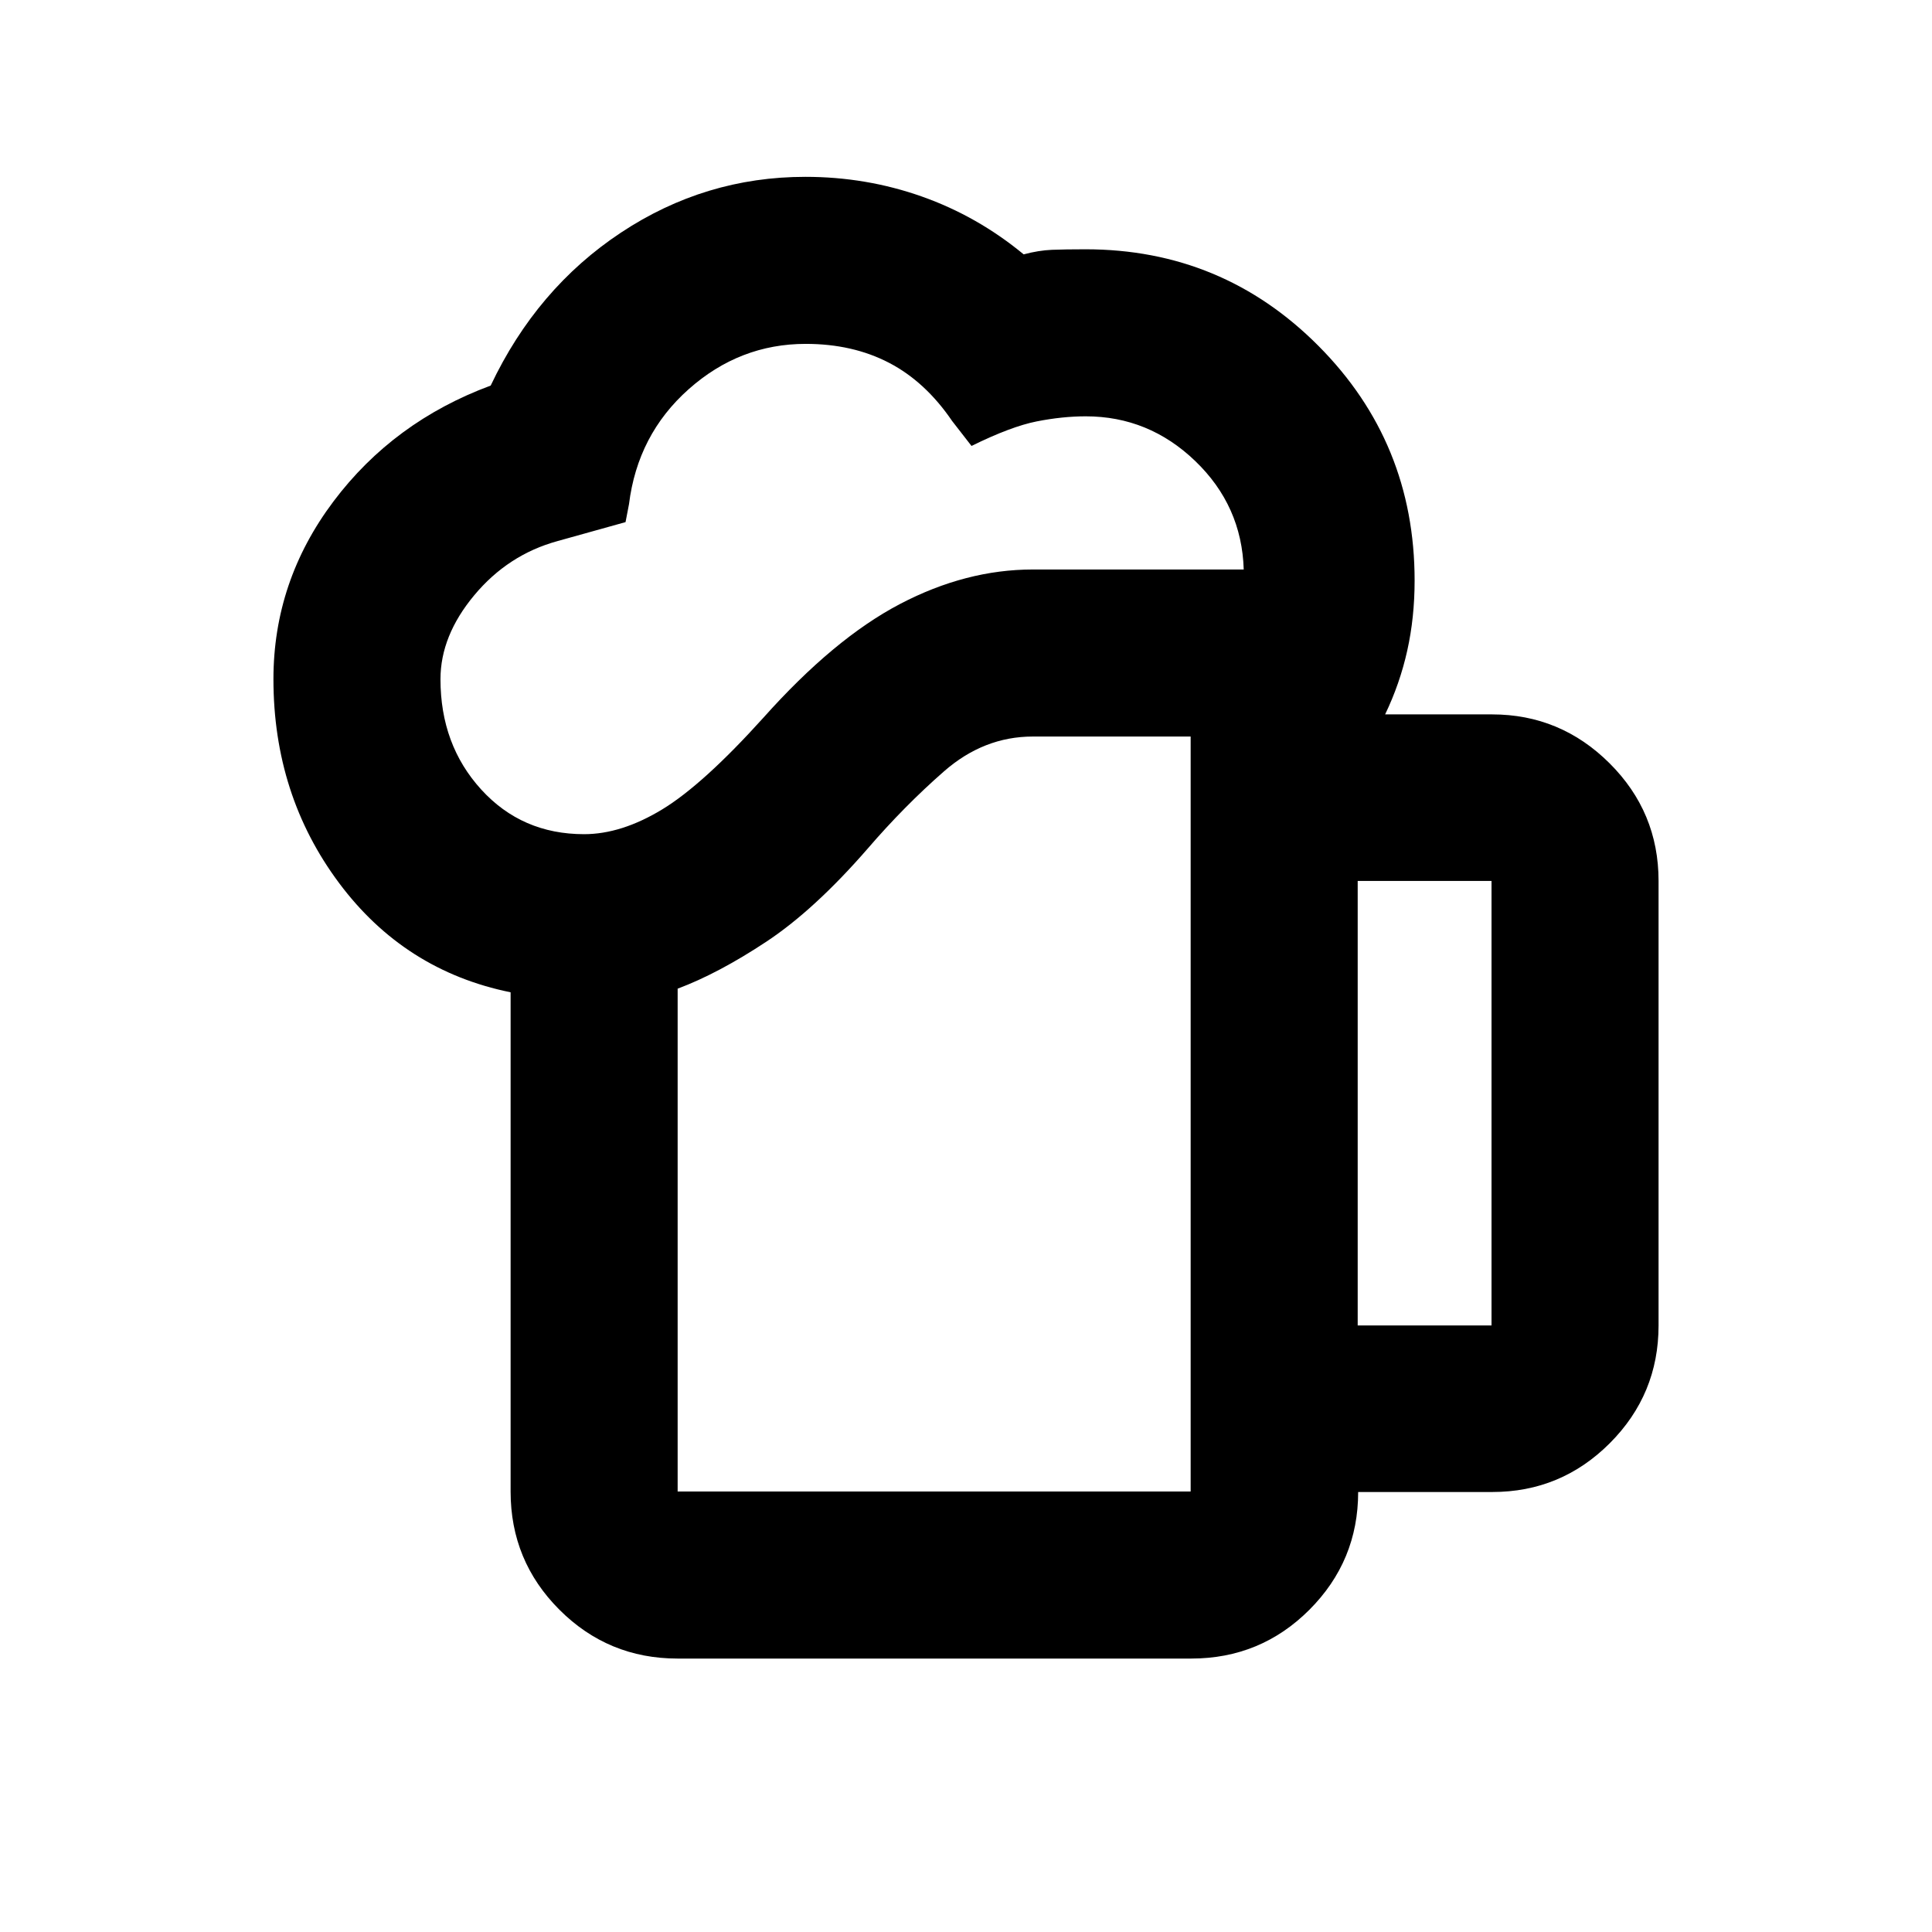 <svg xmlns="http://www.w3.org/2000/svg" height="20" viewBox="0 -960 960 960" width="20"><path d="M336.717-218.87H591.63v-375.152h-78.413q-24.369 0-44.13 17.283-19.761 17.283-38 38.478-26.478 30.435-50.359 46.218-23.88 15.782-44.011 23.304v249.869Zm-83 0v-248.065q-52.761-10.717-85.304-54.393-32.544-43.676-32.544-101.194 0-48.63 29.816-88.304 29.815-39.674 78.137-57.587 22.83-48.239 64.689-75.978 41.859-27.74 91.663-27.74 30.196 0 57.837 9.761 27.641 9.761 50.641 28.761 7.522-2 14.044-2.261 6.521-.261 16.661-.261 68.013 0 115.784 48.011 47.772 48.011 47.772 116.598 0 18.365-3.663 34.811t-10.989 31.689h53.109q34.004 0 58.382 24.259 24.379 24.259 24.379 58.502v220.869q0 34.244-24.225 58.503t-58.421 24.259h-66.623q0 34.243-24.224 58.502-24.225 24.259-58.769 24.259H336.717q-34.482 0-58.741-24.259t-24.259-58.742ZM218.87-622.522q0 32.609 20.228 54.815 20.228 22.207 51.119 22.207 18.565 0 38.848-12.326 20.283-12.326 50.239-45.522 35.109-39.348 67.87-56.511 32.761-17.163 66.043-17.163H618q-.957-31.652-24.077-53.88-23.121-22.228-54.423-22.228-11.565 0-24.348 2.521-12.782 2.522-32.413 12.196l-9.63-12.391q-13.283-19.522-31.348-28.924-18.065-9.402-41.391-9.402-32.848 0-58.196 22.543-25.348 22.544-29.63 57.109l-1.718 8.913L277-691.13q-24.565 6.76-41.348 26.902-16.782 20.141-16.782 41.706Zm455.76 321.13h66.5v-220.869h-66.5v220.869ZM336.717-218.87H591.63 336.717Z"/></svg>